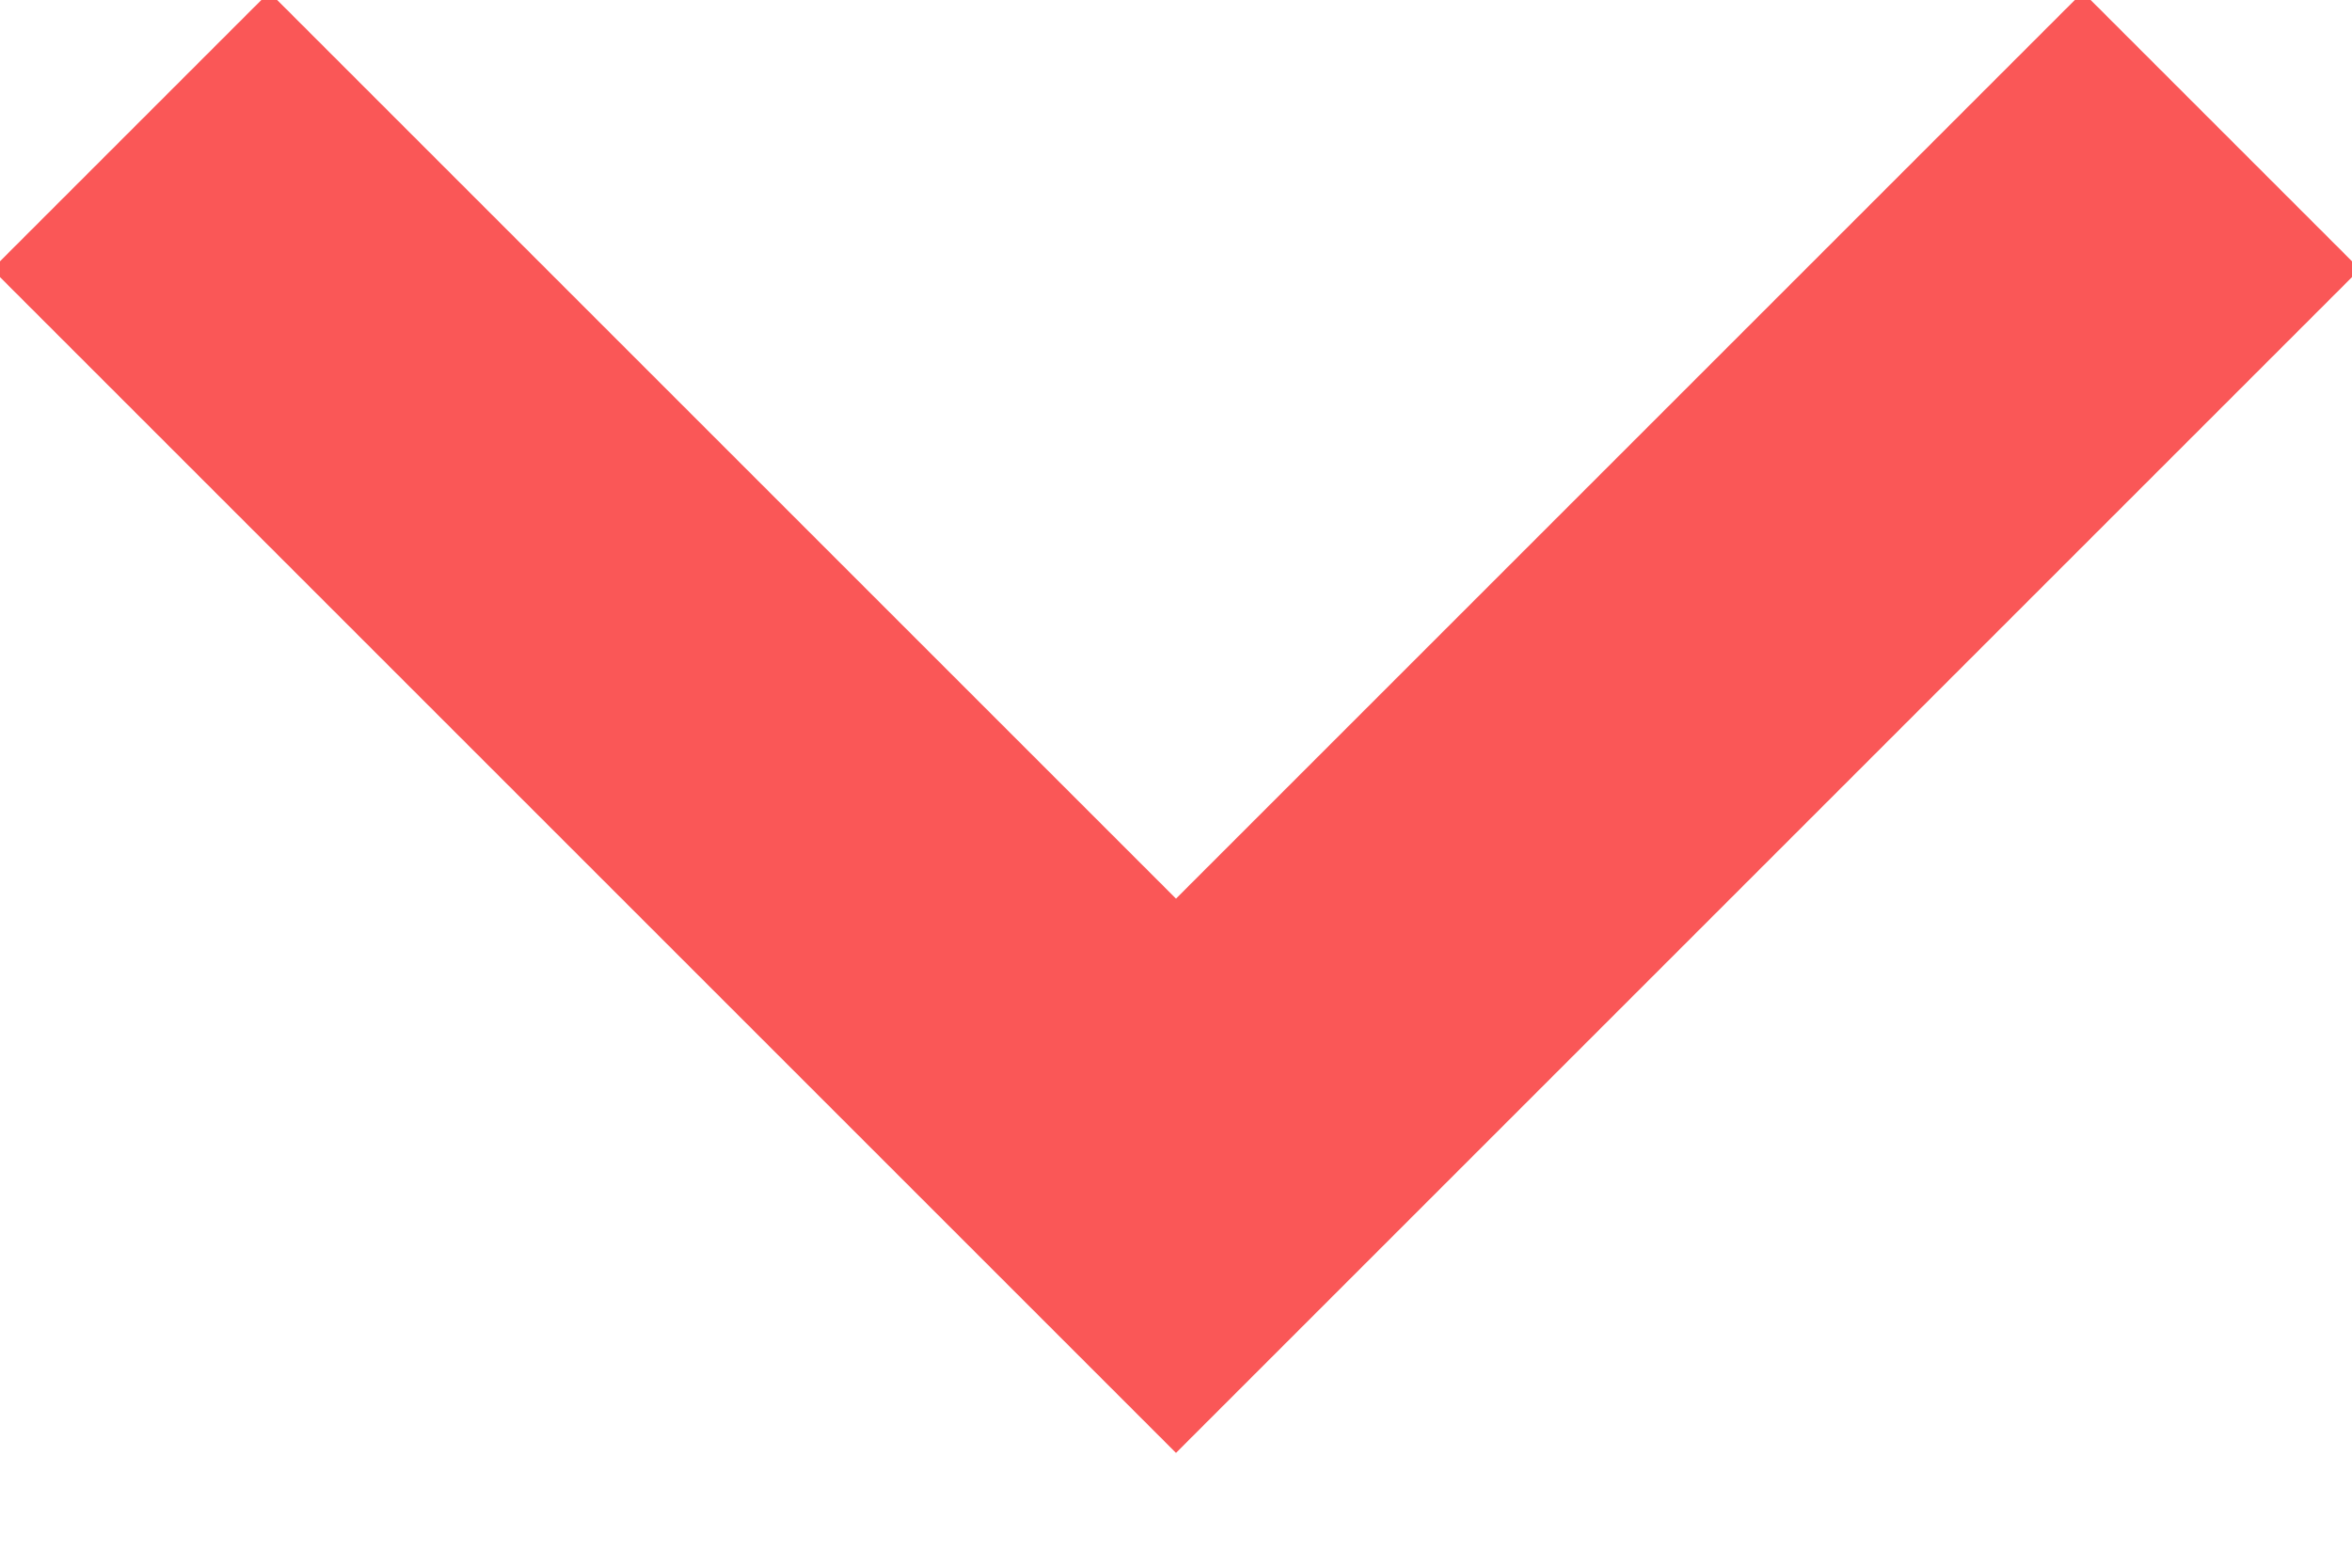 <svg width="18" height="12" viewBox="0 0 18 12" fill="none" xmlns="http://www.w3.org/2000/svg">
<g clip-path="url(#clip0)">
<path d="M1 1L9 9L17 1" stroke="#FA5757" stroke-width="3"/>
</g>
<defs>
<clipPath id="clip0">
<rect width="18" height="12" fill="white"/>
</clipPath>
</defs>
</svg>
